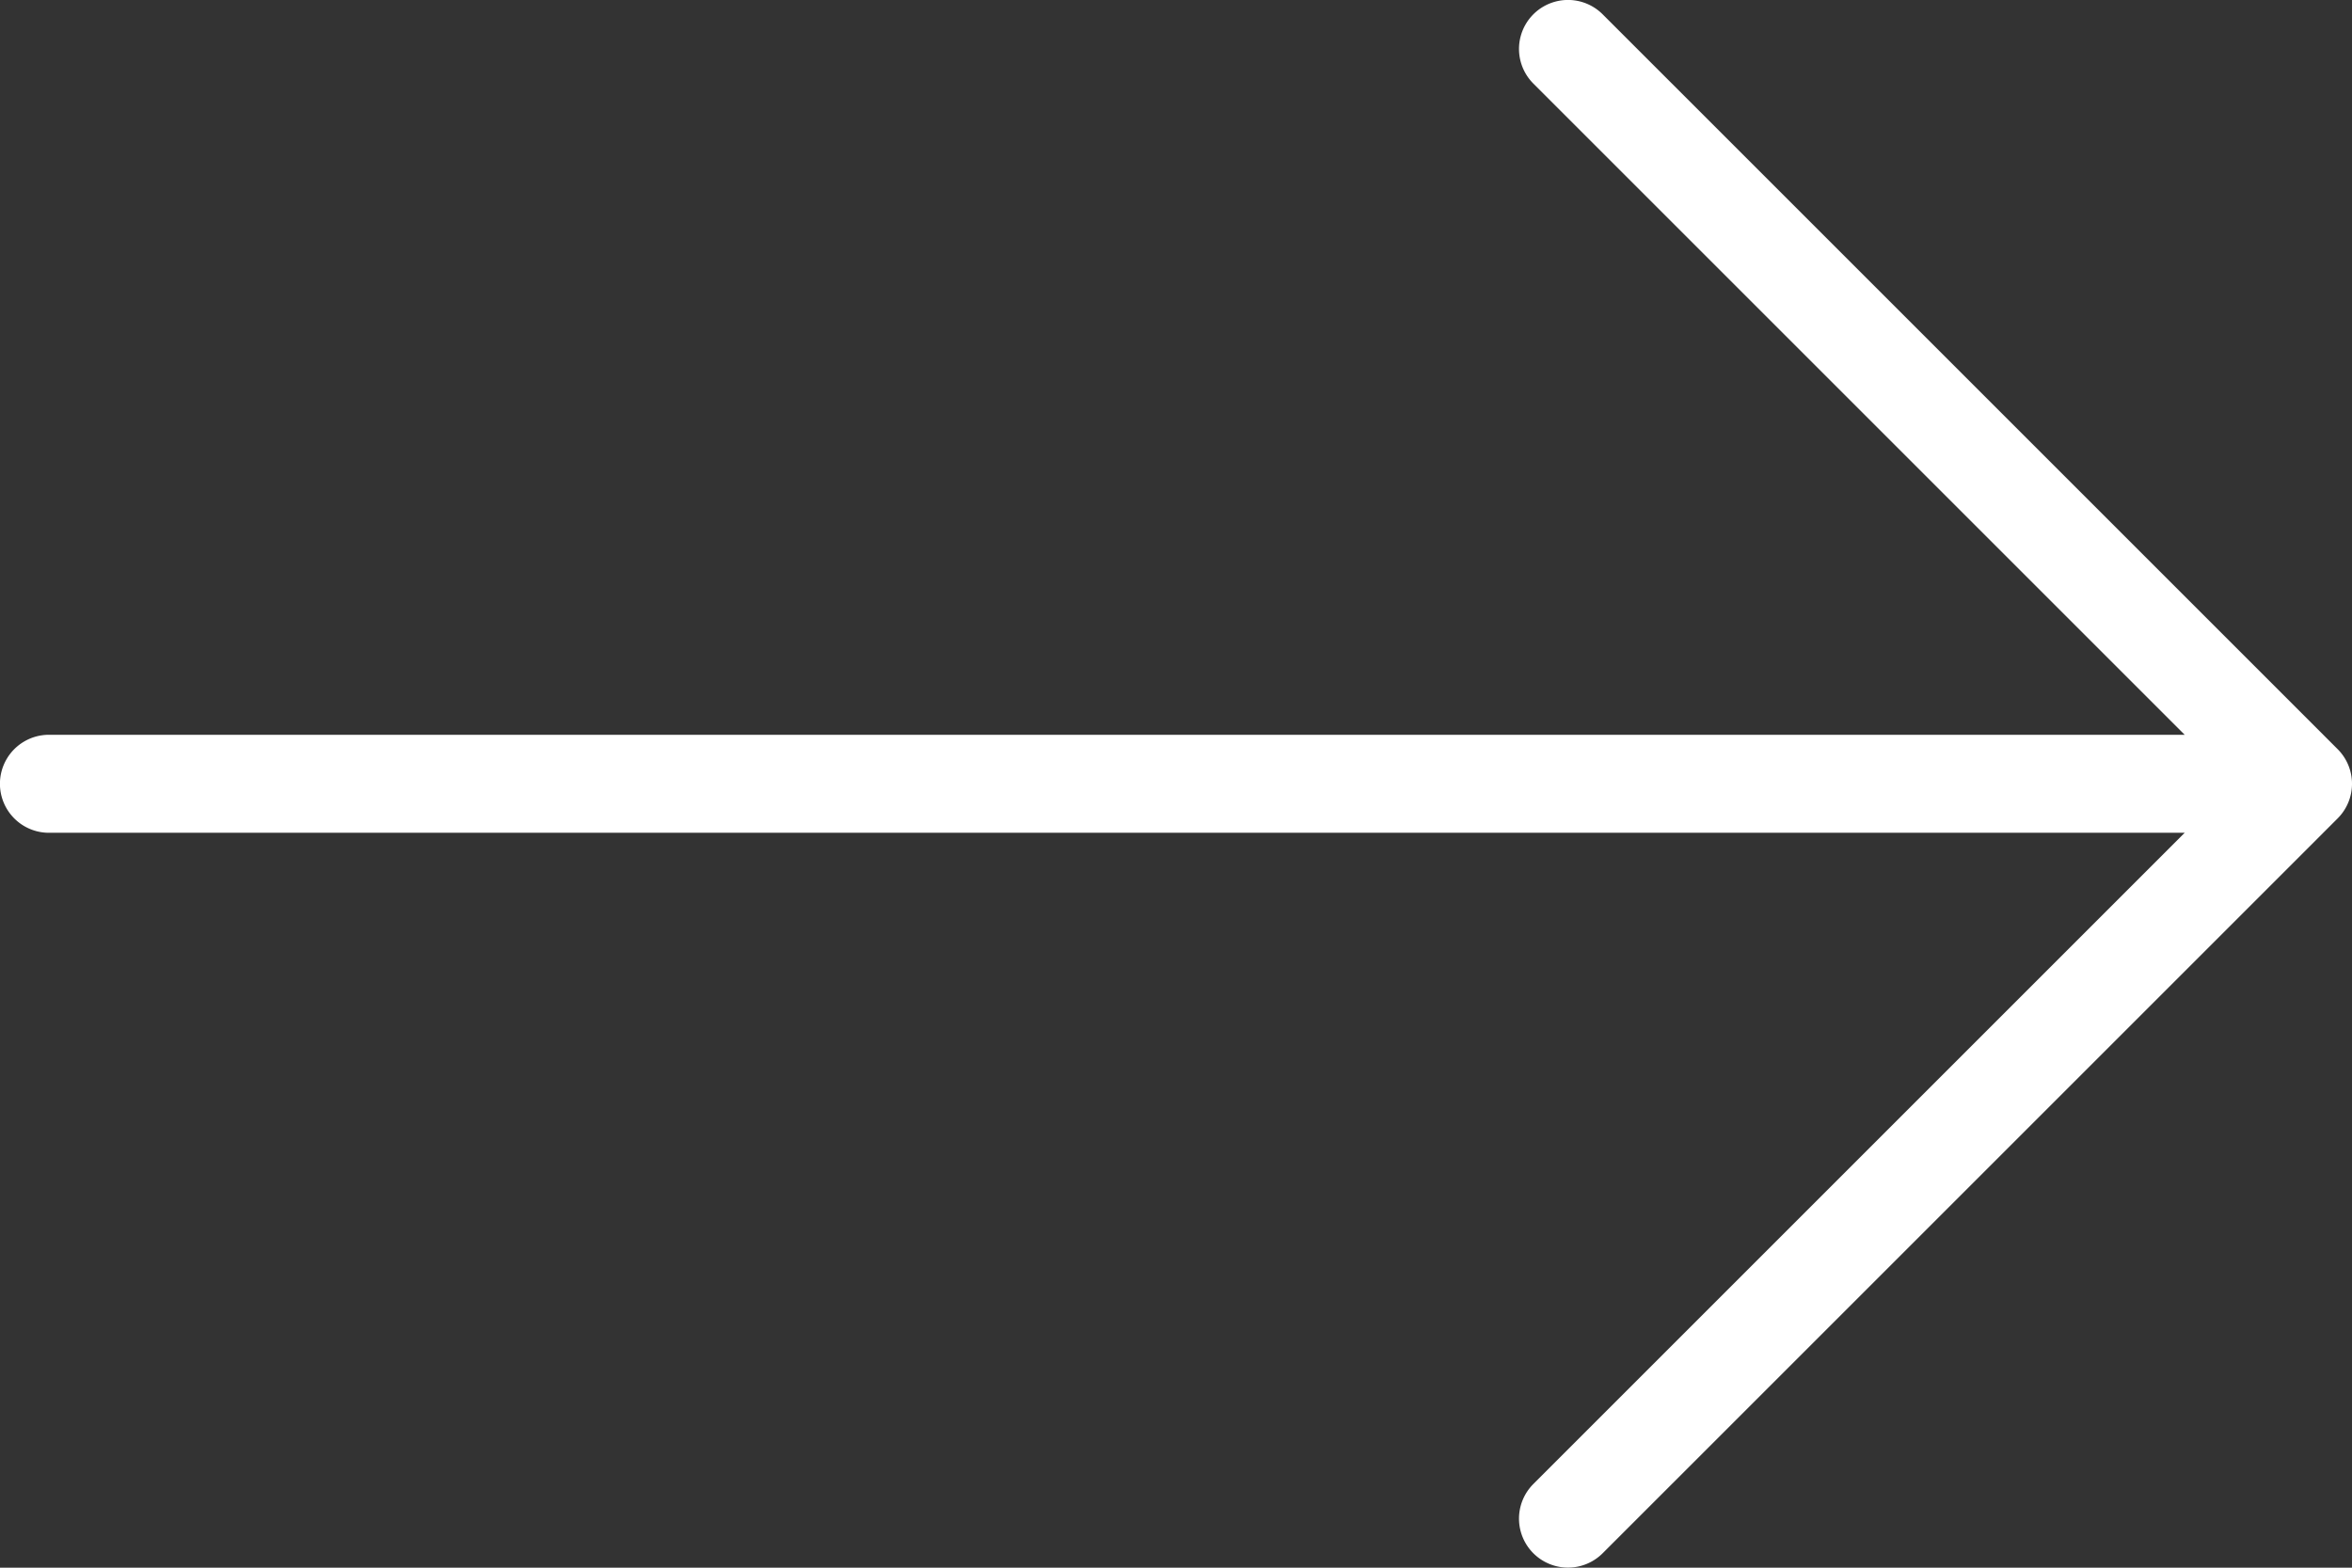 <svg xmlns="http://www.w3.org/2000/svg" width="19.893" height="13.262" viewBox="0 0 19.893 13.262">
  <rect x="0" y="0" width="19.893" height="13.262" fill="#333333" stroke="none"/>
  <path id="Path_2804" data-name="Path 2804" d="M19.772,91.671l-6.217-6.217a.414.414,0,0,0-.586.586l5.509,5.509H.414a.414.414,0,1,0,0,.829H18.478l-5.509,5.509a.414.414,0,1,0,.586.586l6.217-6.217A.414.414,0,0,0,19.772,91.671Z" transform="translate(0 -85.333)" fill="#fff"/>
</svg>
